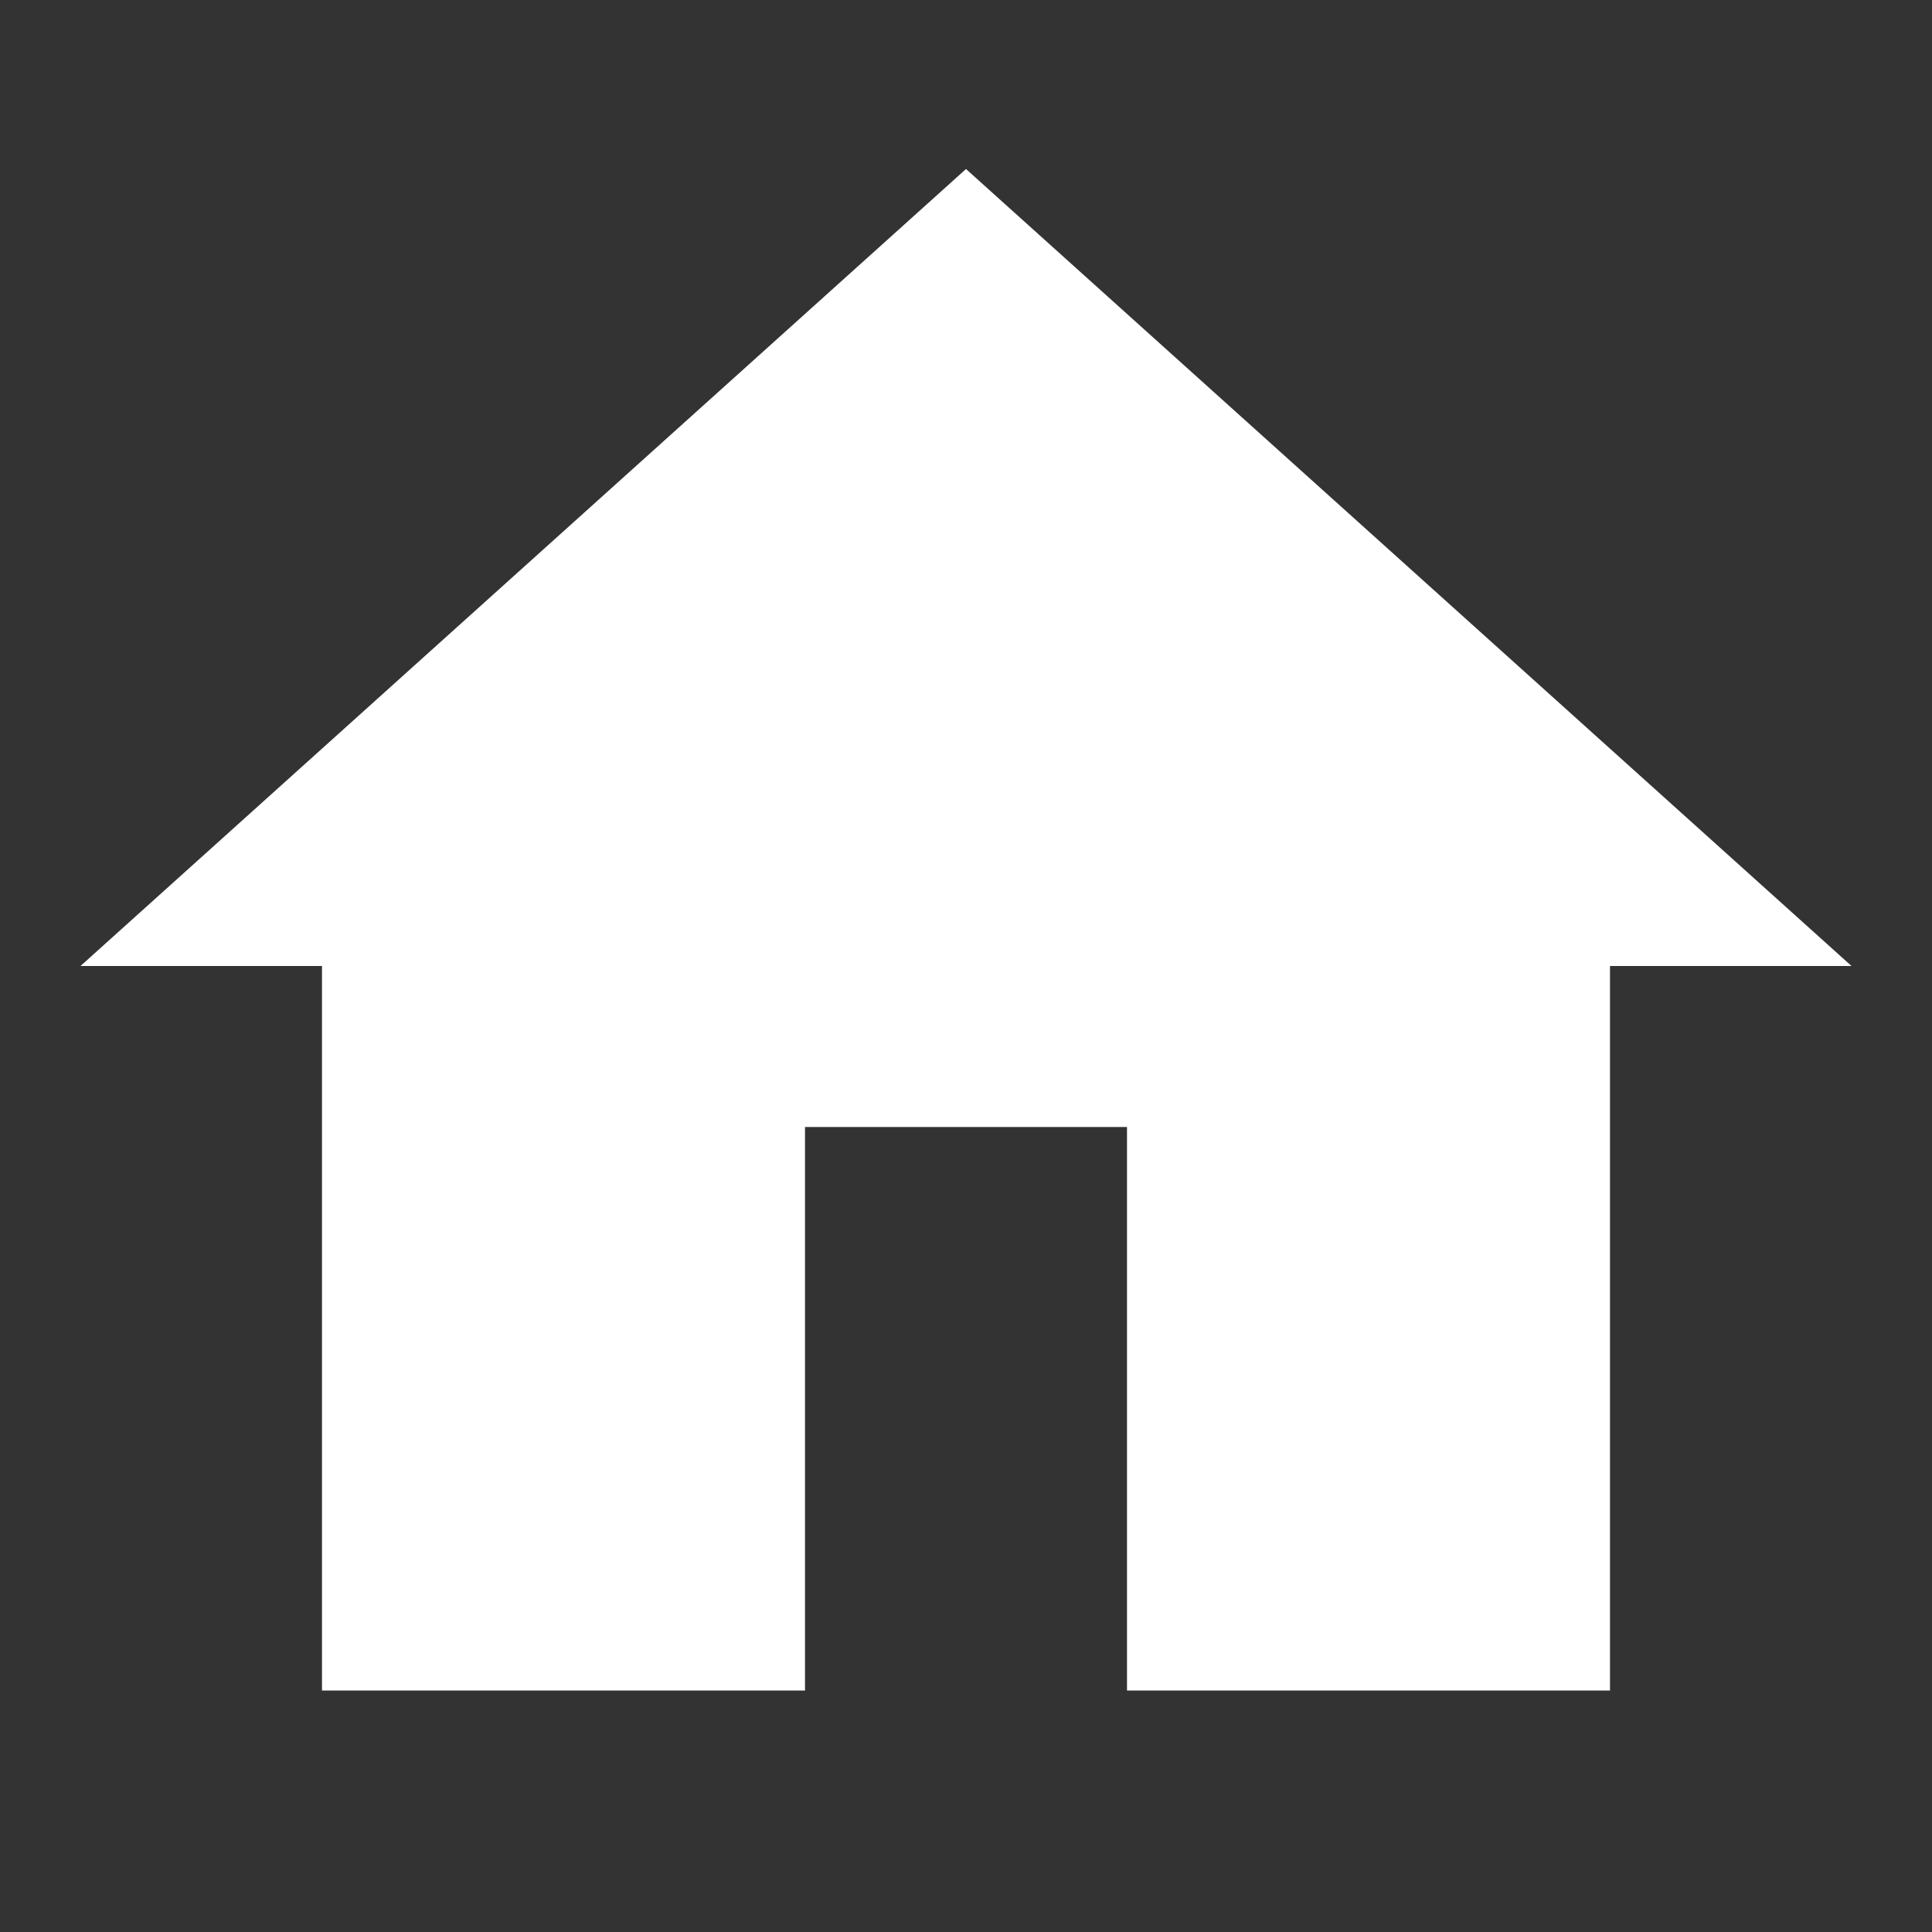 <?xml version="1.0" encoding="UTF-8"?>
<svg xmlns="http://www.w3.org/2000/svg" xmlns:xlink="http://www.w3.org/1999/xlink" viewBox="0 0 48 48" width="48px" height="48px">
<rect x="0" y="0" width="48" height="48" fill="#333333" stroke="none"/>
<g id="surface36367915">
<path style=" stroke:none;fill-rule:nonzero;fill:rgb(100%,100%,100%);fill-opacity:1;" d="M 24 4.199 L 2 24 L 8 24 L 8 42 L 20 42 L 20 28 L 28 28 L 28 42 L 40 42 L 40 24 L 46 24 Z M 24 4.199 "/>
</g>
</svg>
